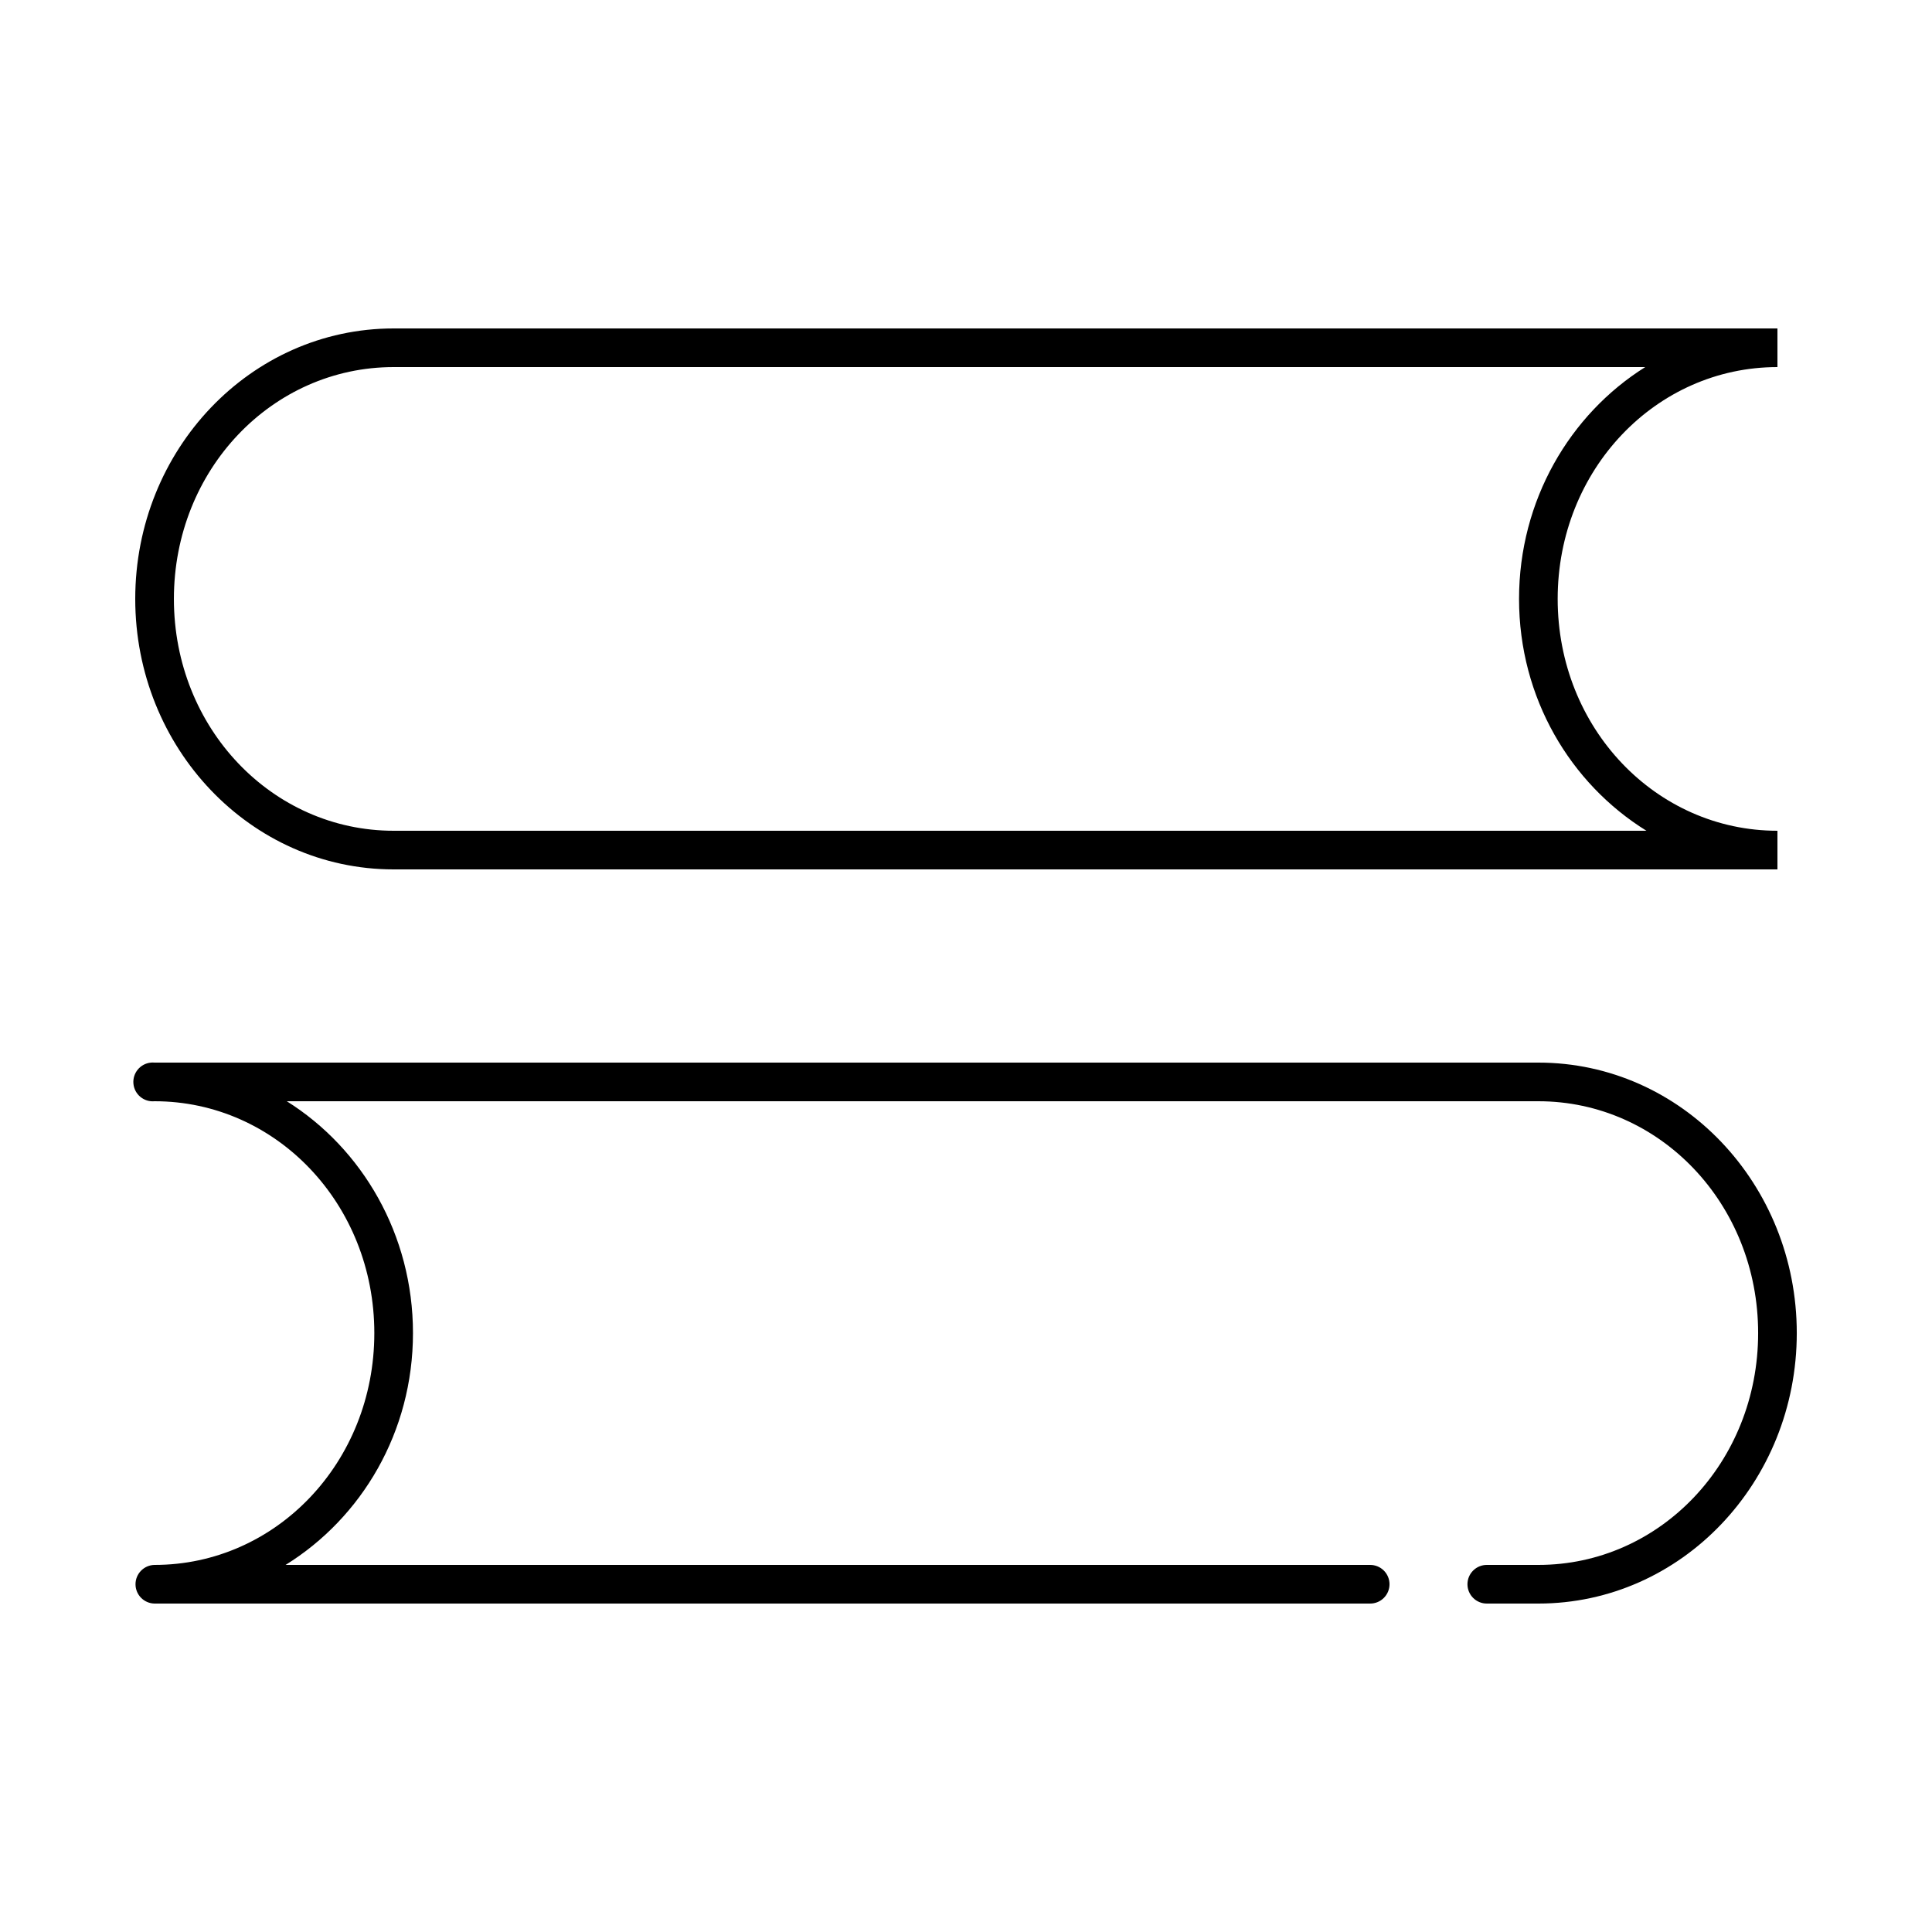 <?xml version="1.0" encoding="UTF-8"?>
<svg width="1200pt" height="1200pt" version="1.1" viewBox="0 0 1200 1200" xmlns="http://www.w3.org/2000/svg">
 <path d="m244.5 204c-88.949 0-160.5 75.445-160.5 168s71.551 168 160.5 168h859.5v-24c-75.402 0-136.5-63.688-136.5-144s61.098-144 136.5-144v-24zm0 24h777.38c-46.844 29.375-78.375 82.809-78.375 144 0 61.5 31.887 114.72 79.125 144h-778.12c-75.402 0-136.5-63.688-136.5-144s61.098-144 136.5-144zm-150.75 432c-6.629 0.621-11.496 6.496-10.875 13.125s6.496 11.496 13.125 10.875c75.402 0 136.5 63.684 136.5 144s-61.098 144-136.5 144c-6.562 0.094-11.832 5.438-11.832 12s5.269 11.906 11.832 12h754.88c3.211 0.047 6.309-1.199 8.594-3.453 2.289-2.258 3.578-5.336 3.578-8.547s-1.289-6.289-3.578-8.547c-2.285-2.254-5.383-3.5-8.594-3.453h-673.5c47.238-29.277 79.125-82.5 79.125-144 0-61.191-31.531-114.62-78.375-144h777.38c75.402 0 136.5 63.684 136.5 144s-61.098 144-136.5 144h-31.875c-3.211-0.047-6.309 1.199-8.594 3.453-2.289 2.258-3.578 5.336-3.578 8.547s1.289 6.289 3.578 8.547c2.285 2.254 5.383 3.5 8.594 3.453h31.875c88.949 0 160.5-75.441 160.5-168s-71.551-168-160.5-168h-859.5c-0.75-0.07-1.5-0.07-2.25 0z"/>
</svg>
